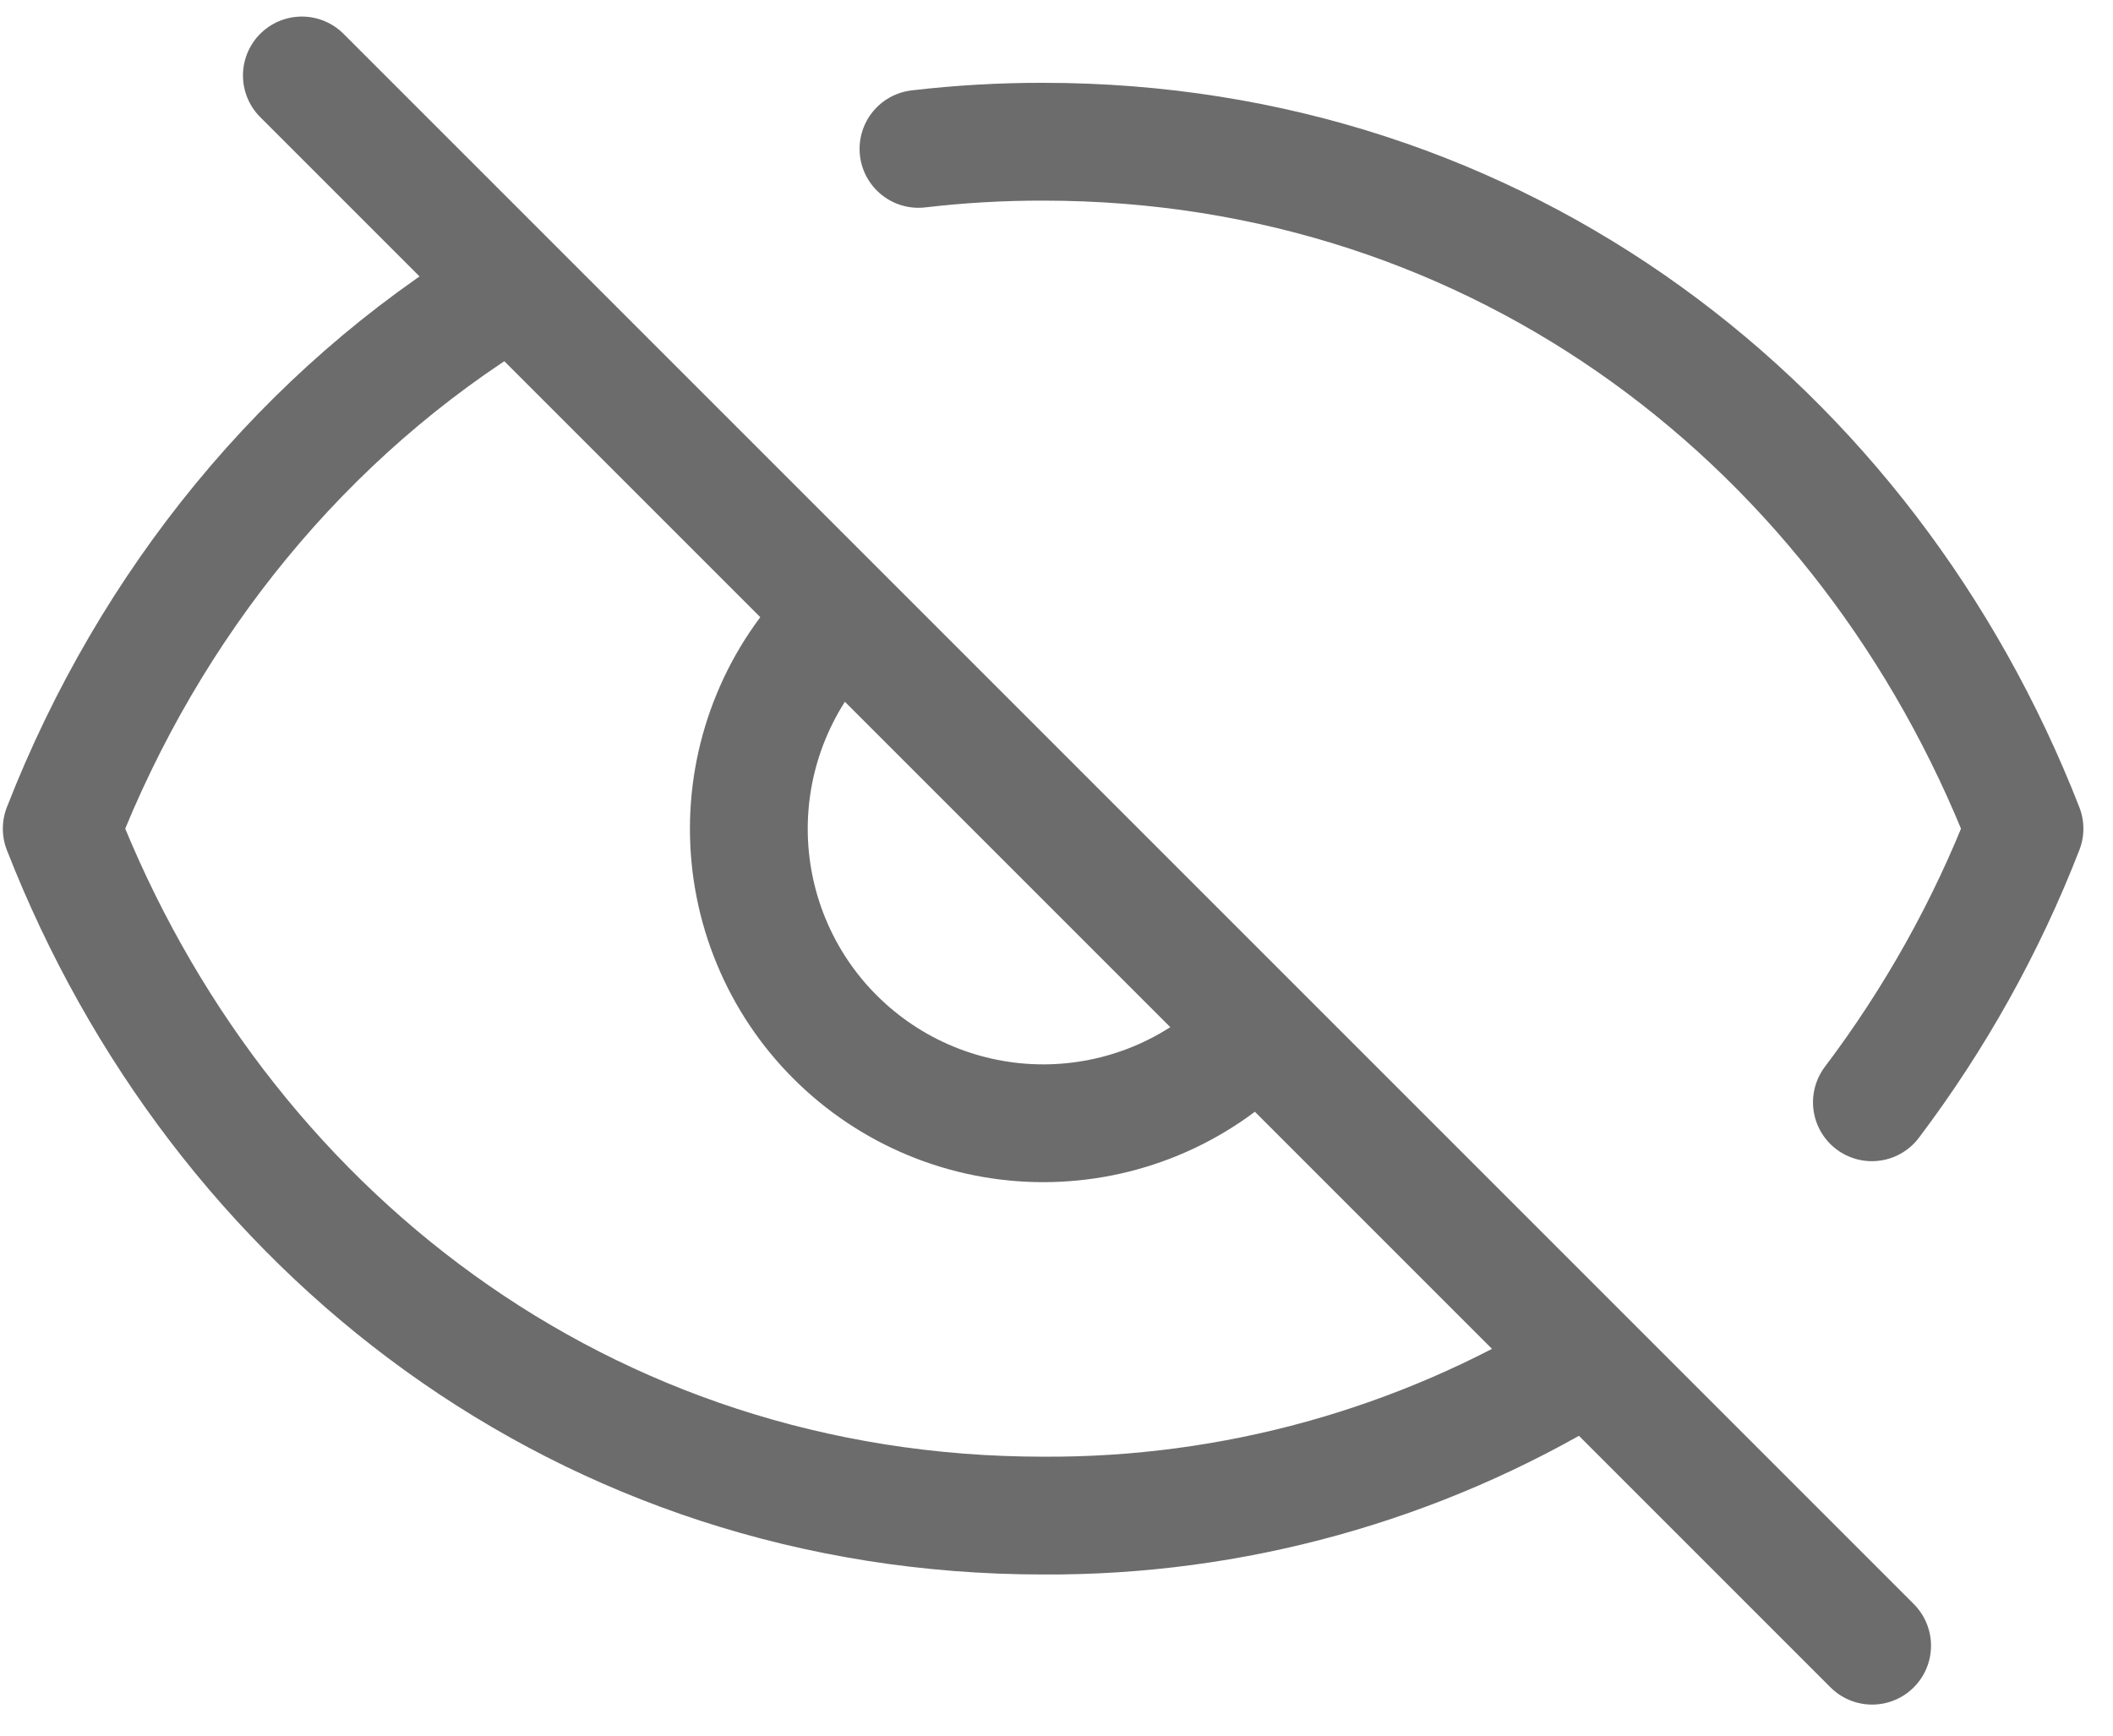 <svg width="28" height="23" viewBox="0 0 28 23" fill="none" xmlns="http://www.w3.org/2000/svg">
<path d="M12.171 1.973C12.719 1.909 13.271 1.877 13.823 1.878C19.888 1.878 24.747 5.653 26.827 10.981C26.324 12.277 25.643 13.497 24.805 14.607M6.696 3.853C4.043 5.472 1.988 7.981 0.818 10.981C2.899 16.309 7.757 20.084 13.823 20.084C16.335 20.098 18.802 19.413 20.949 18.108M11.066 8.224C10.703 8.586 10.416 9.016 10.22 9.49C10.024 9.963 9.923 10.471 9.923 10.983C9.923 11.495 10.024 12.003 10.22 12.476C10.416 12.95 10.703 13.38 11.066 13.742C11.428 14.104 11.858 14.392 12.332 14.588C12.805 14.784 13.312 14.885 13.825 14.885C14.337 14.885 14.844 14.784 15.318 14.588C15.791 14.392 16.221 14.104 16.584 13.742" stroke="#6C6C6C" stroke-width="1.561" stroke-linecap="round" stroke-linejoin="round"/>
<path d="M4 1L24.808 21.808" stroke="#6C6C6C" stroke-width="1.561" stroke-linecap="round"/>
</svg>
